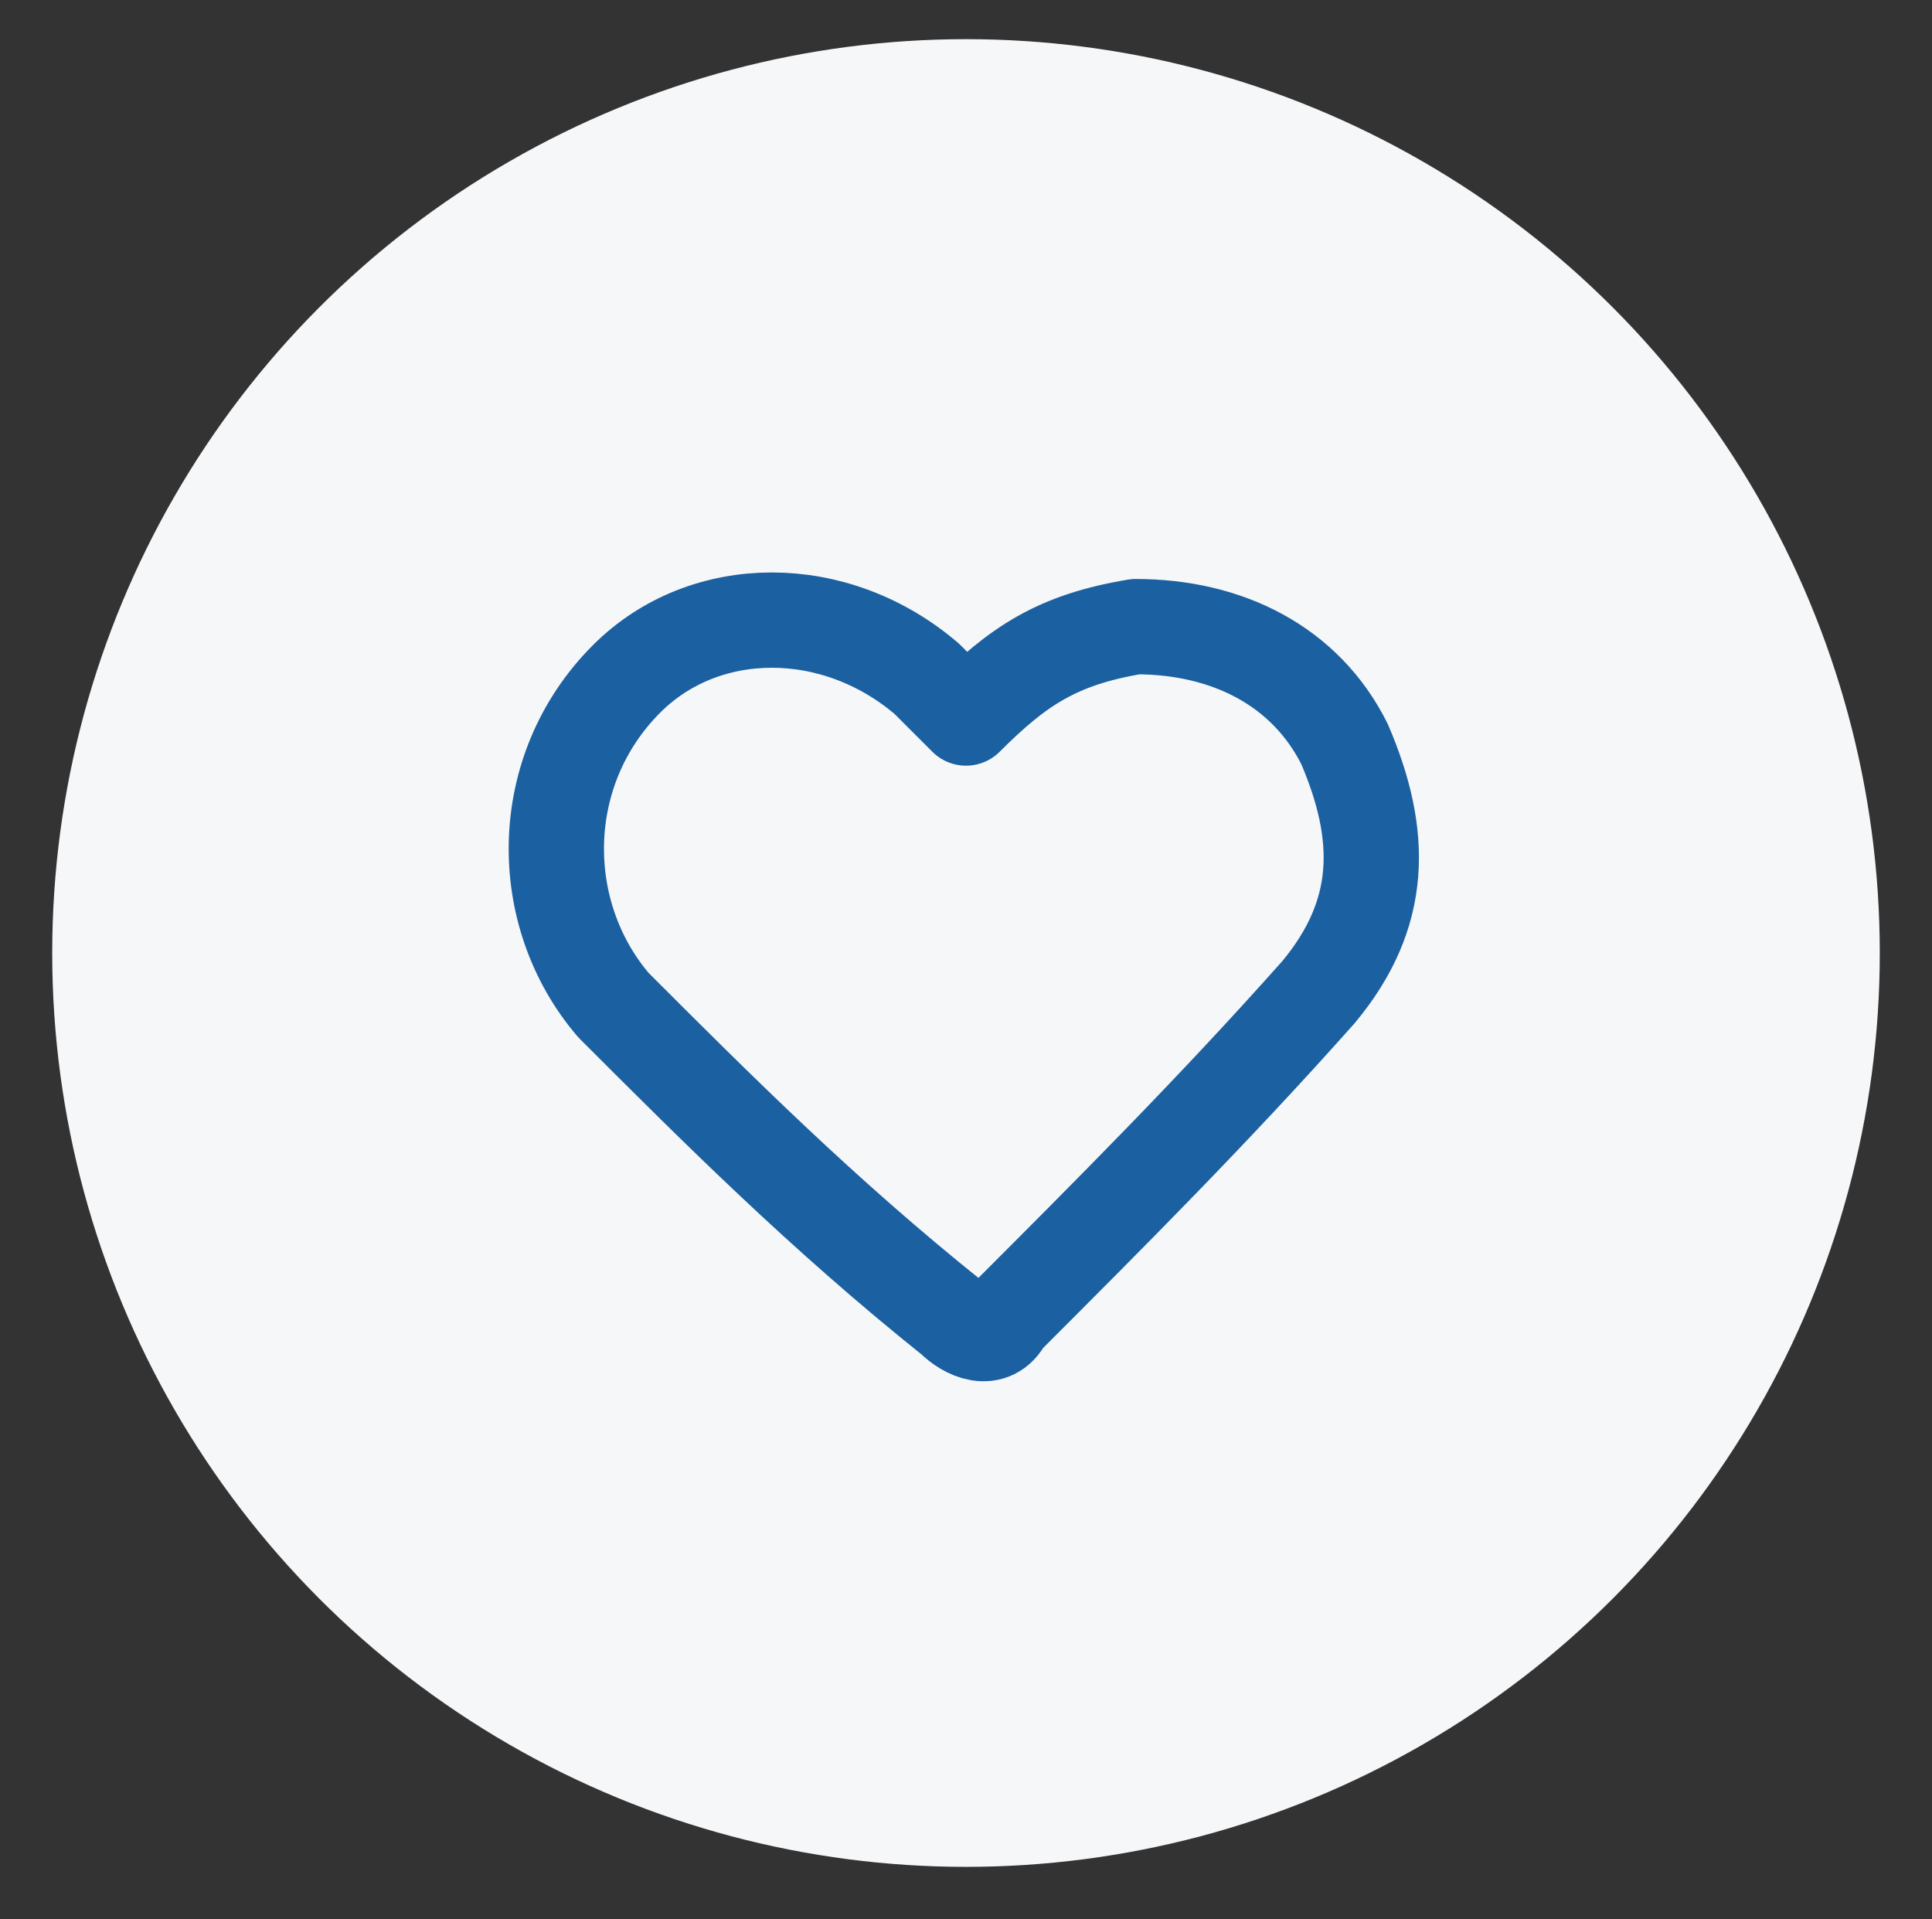 <?xml version="1.0" encoding="utf-8"?>
<!-- Generator: Adobe Illustrator 24.0.3, SVG Export Plug-In . SVG Version: 6.00 Build 0)  -->
<svg version="1.1" id="Layer_1" xmlns="http://www.w3.org/2000/svg" xmlns:xlink="http://www.w3.org/1999/xlink" x="0px" y="0px"
	 viewBox="0 0 14.8 14.7" style="enable-background:new 0 0 14.8 14.7;" xml:space="preserve">
<rect x="0" y="0" width="14.8" height="14.7" fill="#333333" stroke="none"/>
<style type="text/css">
	.st0{fill:#F7F7F9;}
	.st1{fill:#1B60A1;stroke:#115CA3;stroke-width:0.104;stroke-miterlimit:10;}
	.st2{fill:#F8F7F9;}
	.st3{fill:#1B60A1;}
	.st4{fill:#FFFFFF;}
	.st5{fill:#F6F7F9;}
	.st6{fill:none;stroke:#1B60A1;stroke-width:0.73;stroke-linecap:round;stroke-linejoin:round;stroke-miterlimit:10;}
</style>
<g>
	<circle class="st0" cx="40.8" cy="7.1" r="7"/>
	<path class="st1" d="M42.4,10c-0.8-0.1-1.5-0.3-2.1-0.8c-1.3-1-1.9-2.3-1.8-4c0-0.2,0.1-0.4,0.3-0.5c0.1-0.1,0.2-0.2,0.3-0.2
		c0.2-0.2,0.5-0.1,0.6,0.1c0.2,0.3,0.4,0.6,0.5,1c0.1,0.3,0,0.5-0.2,0.6c-0.3,0.2-0.3,0.3-0.2,0.6c0.2,0.7,0.6,1.2,1.2,1.5
		c0.2,0.1,0.3,0.1,0.5,0c0.1-0.1,0.1-0.1,0.2-0.2c0.1,0,0.3-0.1,0.3,0c0.3,0.2,0.6,0.4,0.9,0.6c0.1,0.1,0.2,0.2,0.2,0.3
		c0.1,0.2,0.1,0.3,0,0.5C43,9.7,42.8,9.8,42.6,10C42.5,10,42.4,10,42.4,10z"/>
</g>
<g>
	<circle class="st2" cx="71.1" cy="7.5" r="7"/>
	<g>
		<path class="st3" d="M73.3,10.1h-4.6c-0.4,0-0.7-0.3-0.7-0.7V5.9c0-0.4,0.3-0.7,0.7-0.7h4.6c0.4,0,0.7,0.3,0.7,0.7v3.5
			C74,9.8,73.7,10.1,73.3,10.1z"/>
		<path class="st4" d="M73.6,6.2L73.6,6.2C73.4,6,73.2,6,73.1,6.1l-2,1.4l-2-1.4C68.9,6,68.7,6,68.6,6.2l0,0
			c-0.1,0.1-0.1,0.3,0.1,0.5l2.2,1.5c0.1,0.1,0.2,0.1,0.3,0c0,0,0.1,0,0.1-0.1l2.2-1.5C73.6,6.5,73.7,6.3,73.6,6.2z"/>
	</g>
</g>
<g>
	<g>
		<circle class="st0" cx="100.9" cy="6.6" r="7"/>
	</g>
	<g>
		<path class="st3" d="M102.1,8.3c-0.3,0-0.5,0.1-0.7,0.3l-2-1.2c0-0.1,0-0.2,0-0.3c0,0,0-0.1,0-0.1l2-1.3c0.2,0.2,0.4,0.3,0.7,0.3
			c0.6,0,1-0.5,1-1c0-0.6-0.5-1-1-1c-0.6,0-1,0.5-1,1c0,0.1,0,0.2,0.1,0.3l-1.9,1.2c-0.2-0.3-0.5-0.4-0.8-0.4c-0.6,0-1,0.5-1,1
			s0.5,1,1,1c0.3,0,0.5-0.1,0.7-0.3l2,1.2c0,0.1,0,0.2,0,0.3c0,0.6,0.5,1,1,1c0.6,0,1-0.5,1-1C103.1,8.8,102.7,8.3,102.1,8.3z"/>
	</g>
</g>
<g>
	<circle class="st5" cx="7.4" cy="7.3" r="7"/>
	<path class="st6" d="M7.4,5.5c0.4-0.4,0.7-0.6,1.3-0.7c0.7,0,1.3,0.3,1.6,0.9c0.3,0.7,0.3,1.3-0.2,1.9c-0.8,0.9-1.6,1.7-2.4,2.5
		c-0.1,0.2-0.3,0.1-0.4,0C6.3,9.3,5.5,8.5,4.7,7.7C4.1,7,4.1,5.9,4.8,5.2c0.6-0.6,1.6-0.6,2.3,0C7.2,5.3,7.3,5.4,7.4,5.5z"/>
</g>
</svg>
